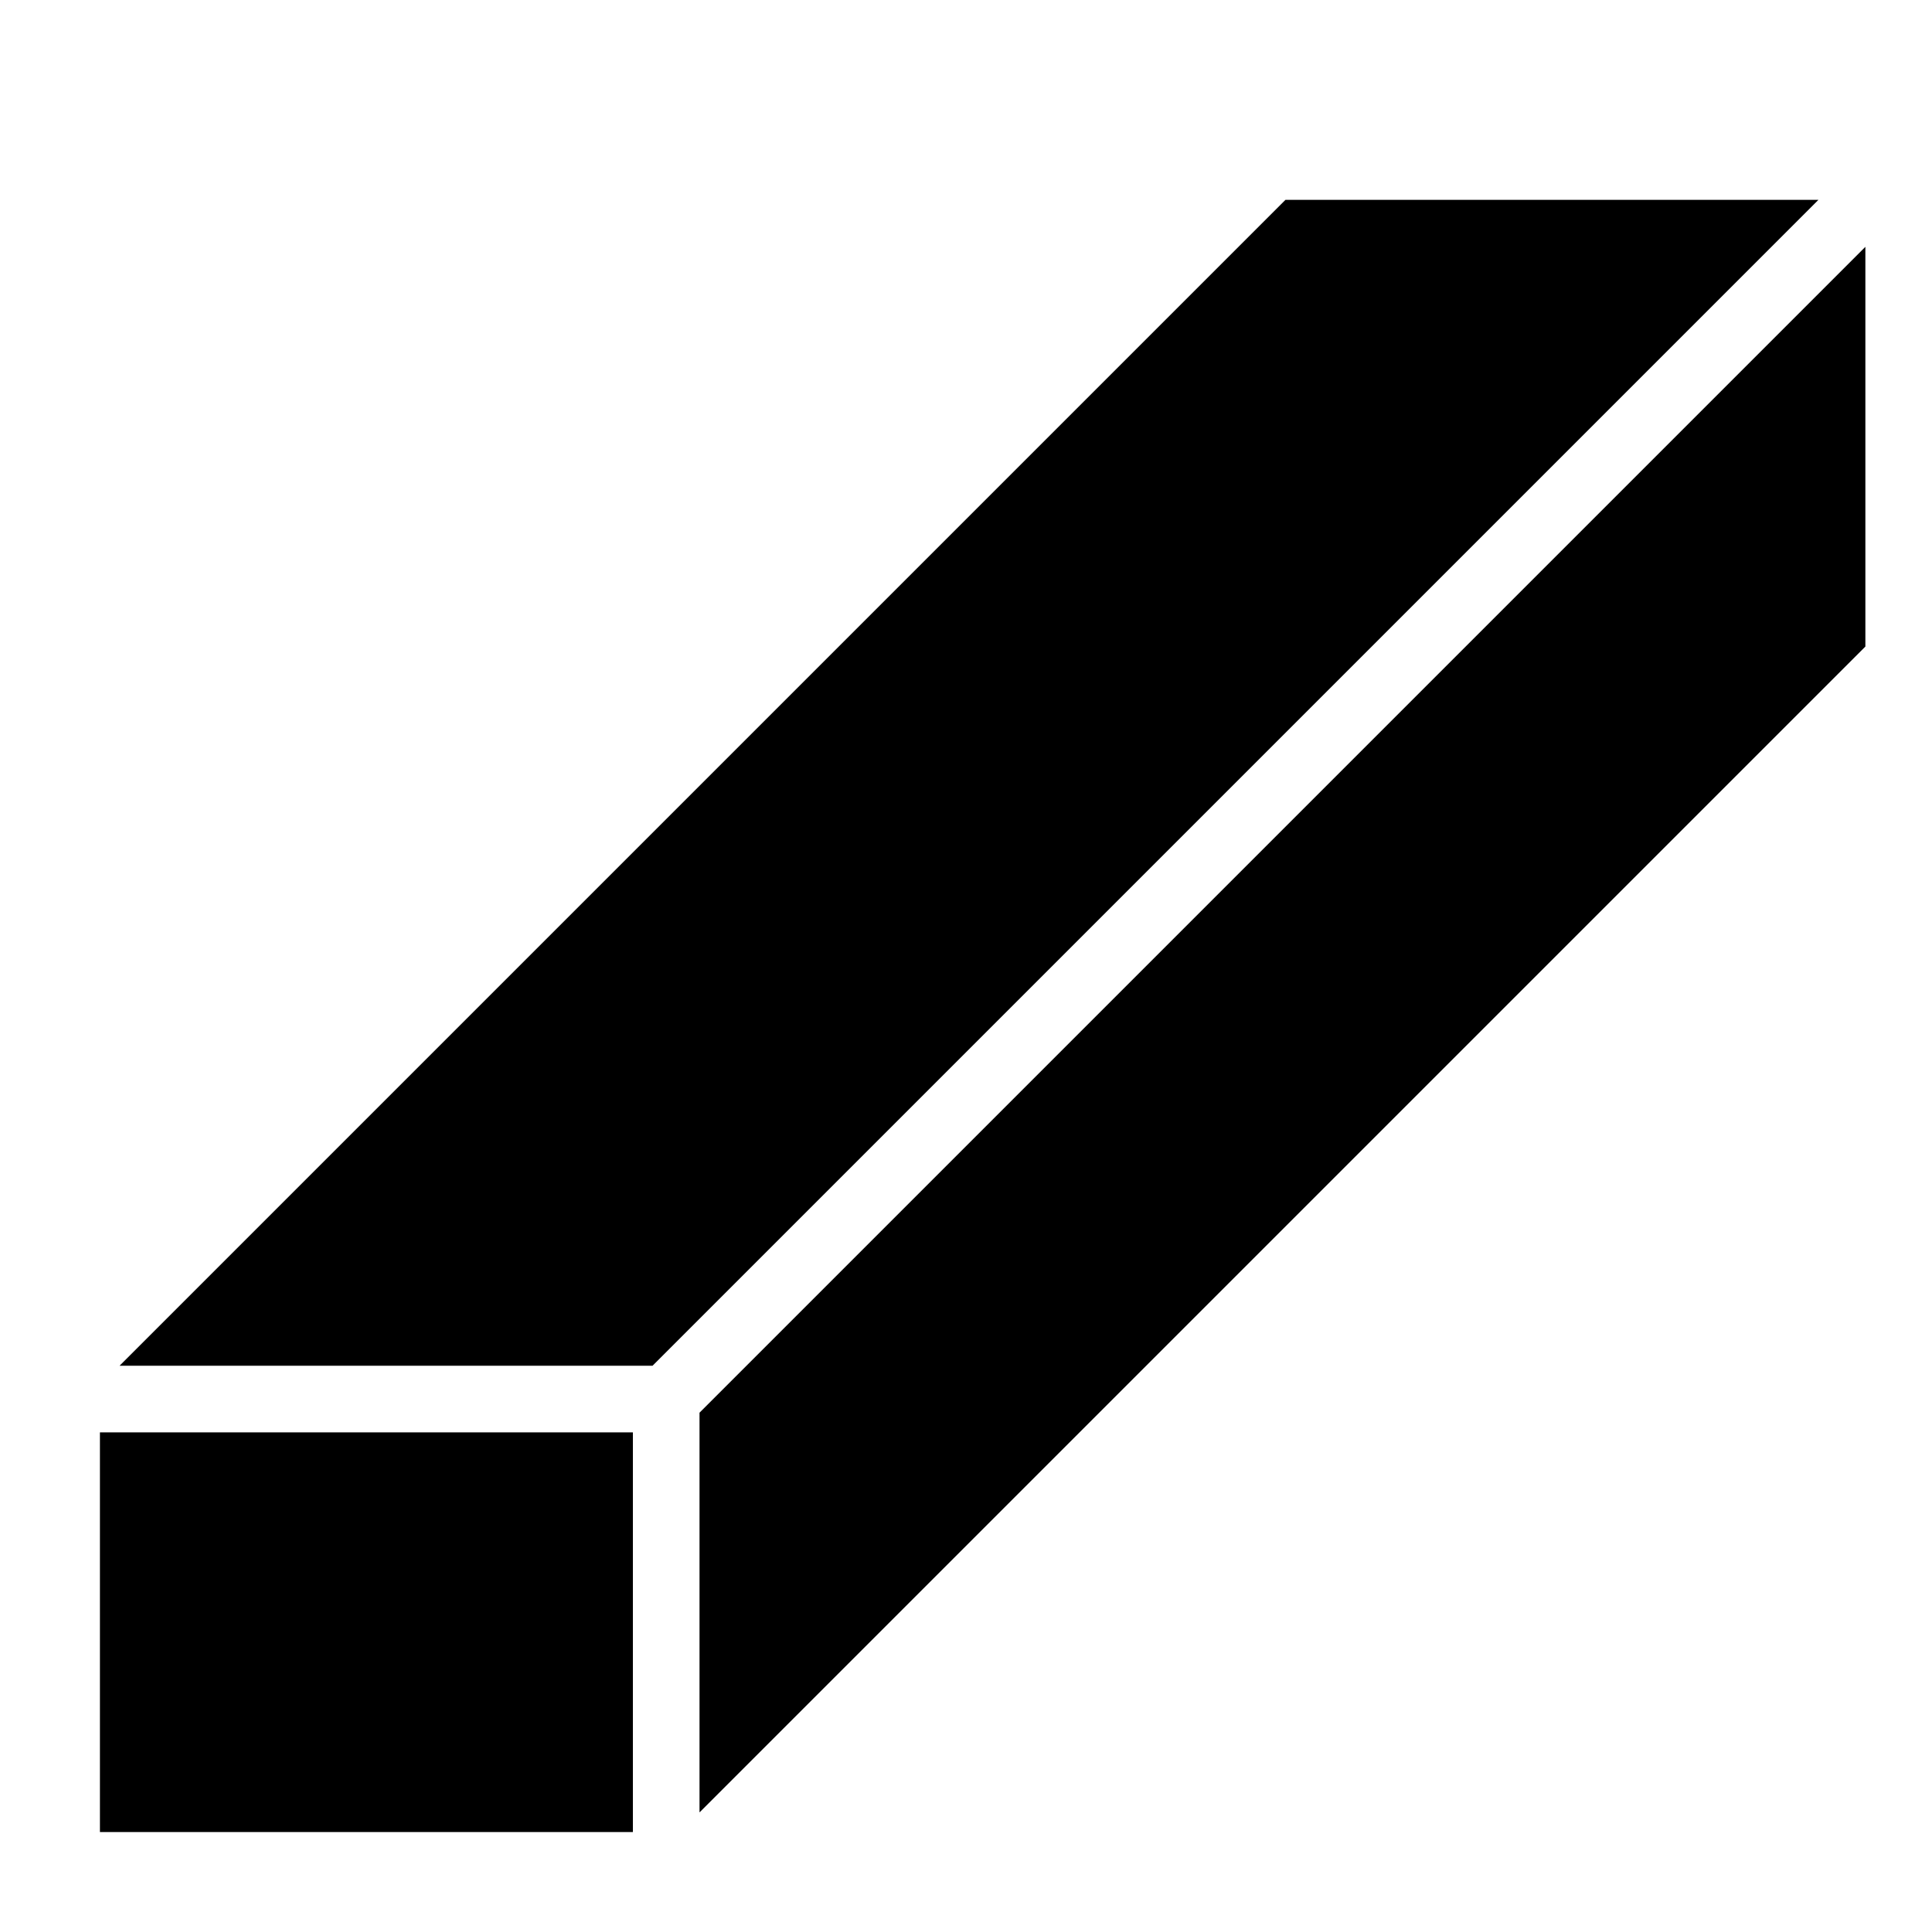<?xml version="1.0" encoding="UTF-8"?>
<!DOCTYPE svg PUBLIC "-//W3C//DTD SVG 1.1//EN" "http://www.w3.org/Graphics/SVG/1.1/DTD/svg11.dtd">
<svg xmlns="http://www.w3.org/2000/svg" xml:space="preserve" width="580px" height="580px" shape-rendering="geometricPrecision" text-rendering="geometricPrecision" image-rendering="optimizeQuality" fill-rule="nonzero" clip-rule="nonzero" viewBox="0 0 5800 5800" xmlns:xlink="http://www.w3.org/1999/xlink">
	<title>plank icon</title>
	<desc>plank icon from the IconExperience.com I-Collection. Copyright by INCORS GmbH (www.incors.com).</desc>
	<path id="curve0"  d="M359 4100l3500 -3500 1600 0 -3500 3500 -1600 0zm5241 -3359l0 1200 -3500 3500 0 -1200 3500 -3500zm-3700 4759l-1600 0 0 -1200 1600 0 0 1200z"/>
</svg>